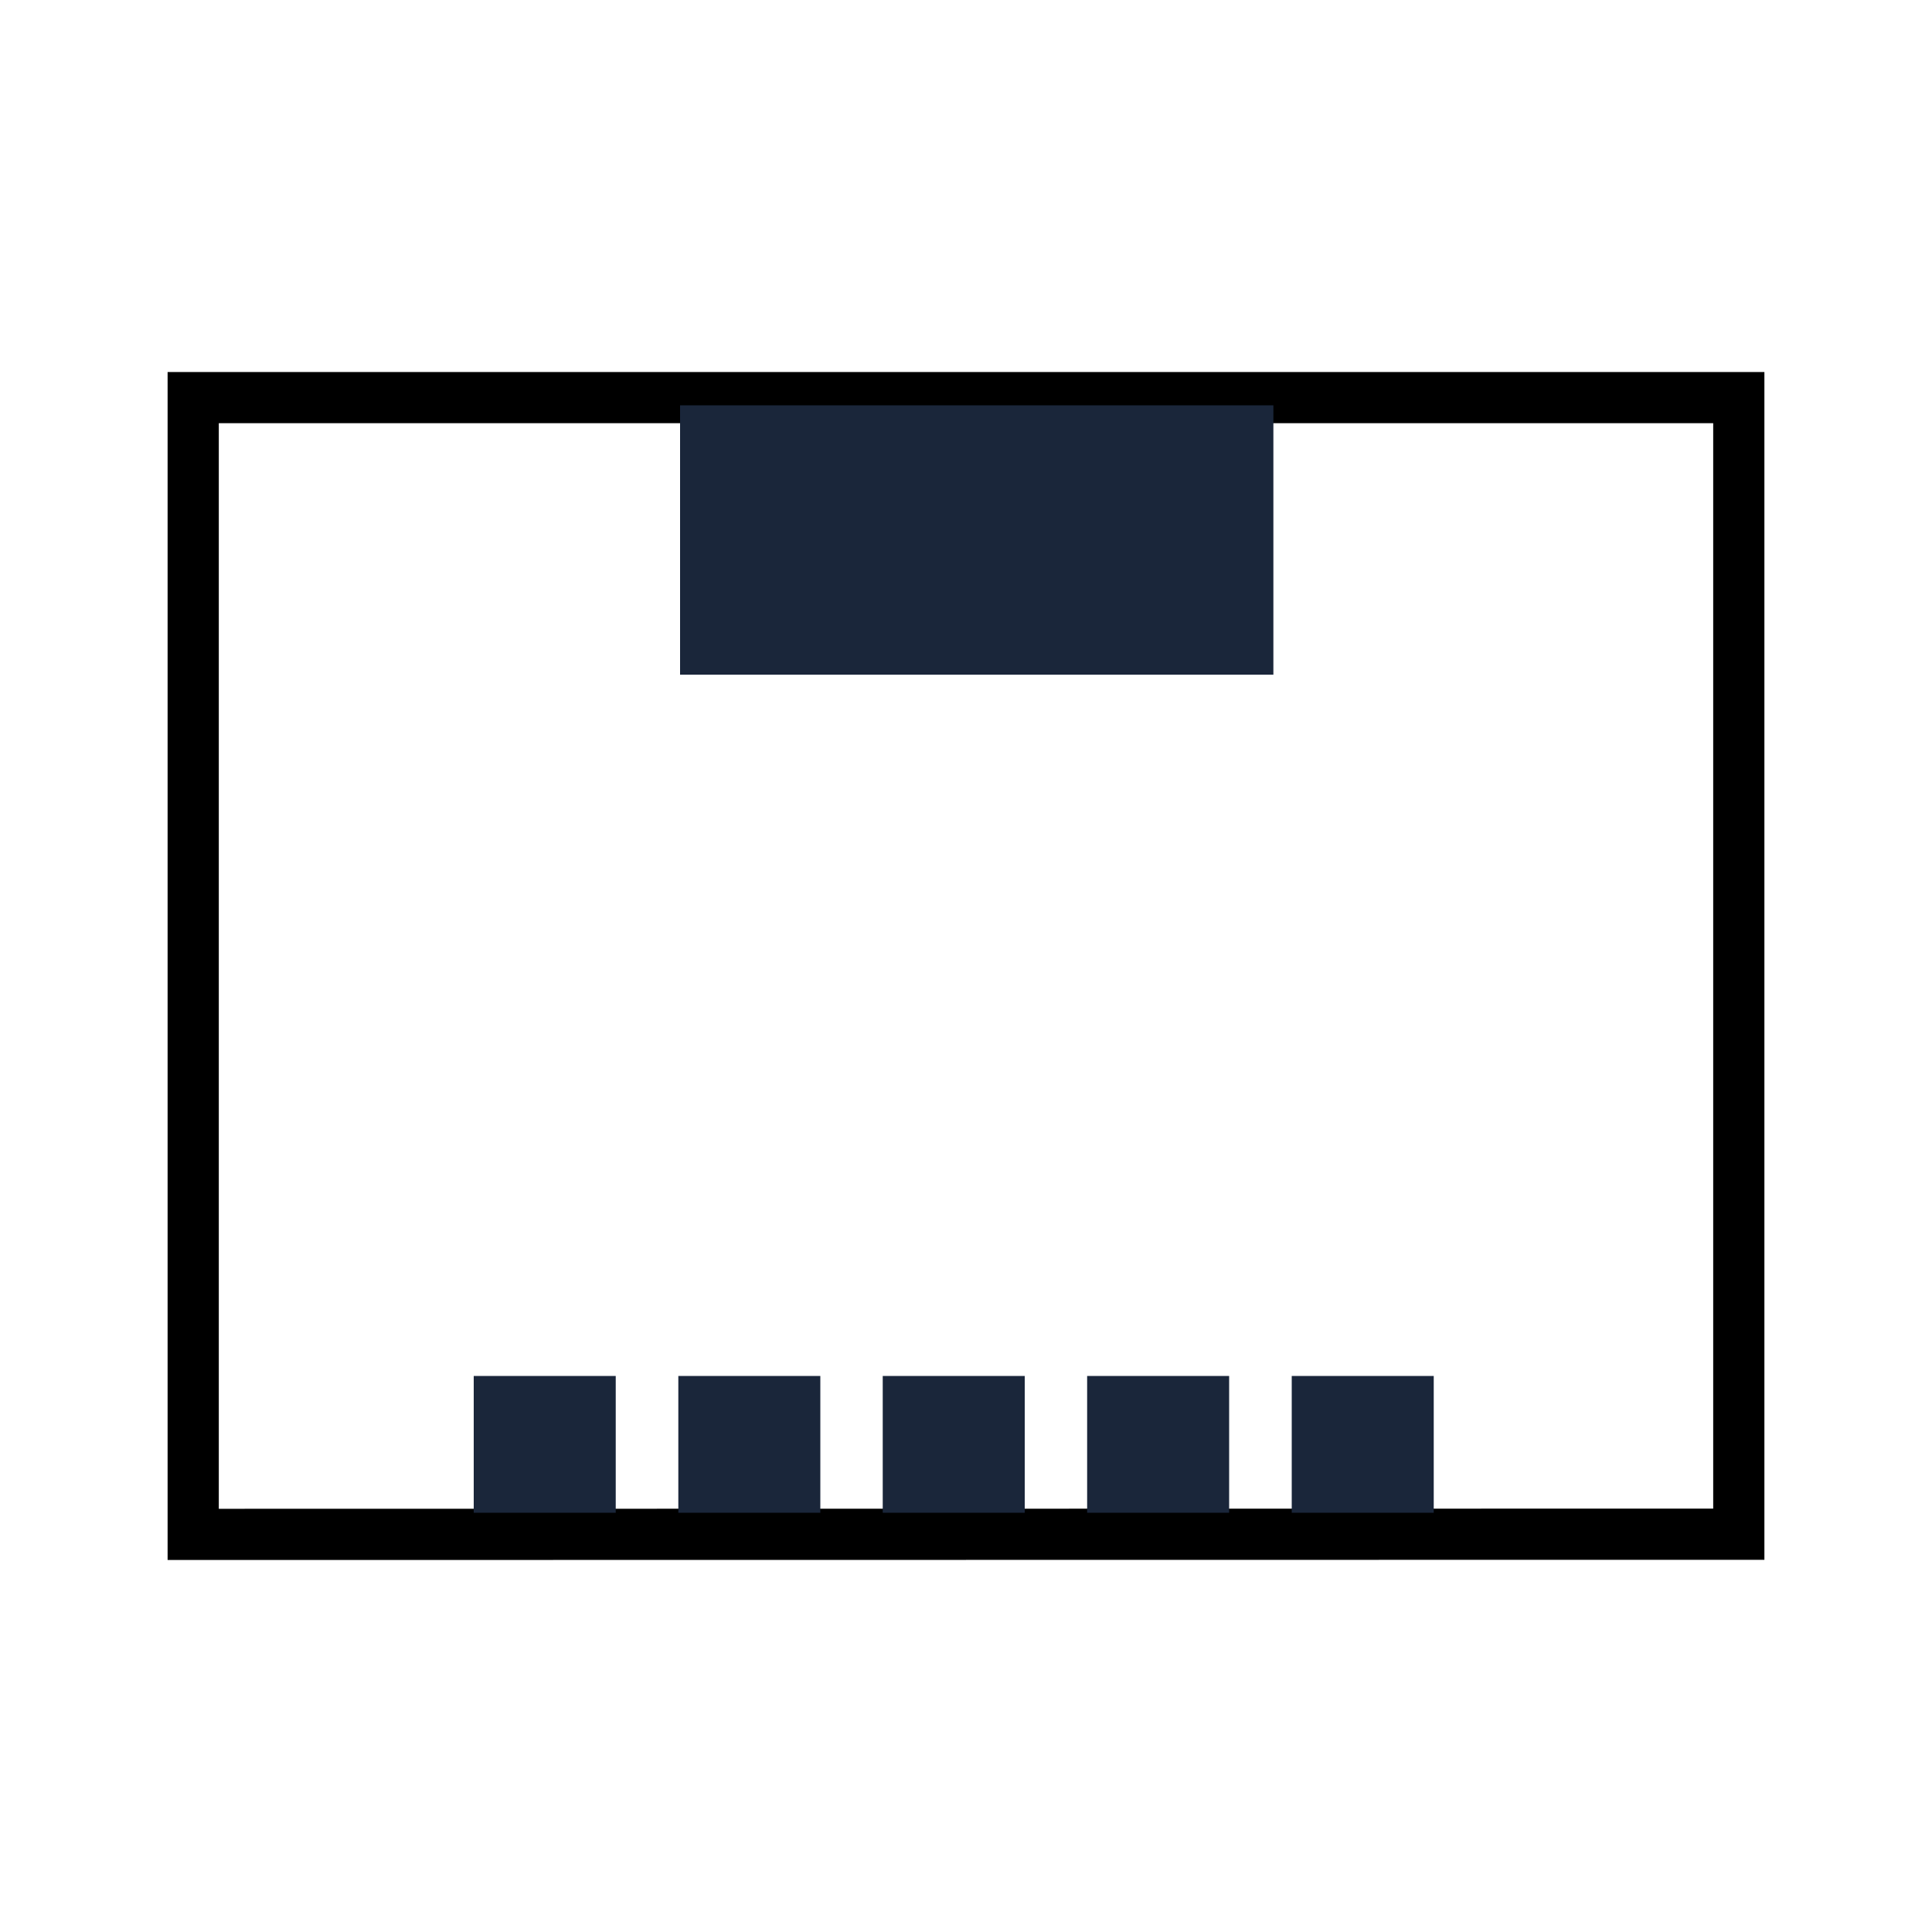 <?xml version="1.0" encoding="UTF-8" standalone="no"?>
<svg
   xmlns:dc="http://purl.org/dc/elements/1.1/"
   xmlns:cc="http://creativecommons.org/ns#"
   xmlns:rdf="http://www.w3.org/1999/02/22-rdf-syntax-ns#"
   xmlns:svg="http://www.w3.org/2000/svg"
   xmlns="http://www.w3.org/2000/svg"
   xmlns:sodipodi="http://sodipodi.sourceforge.net/DTD/sodipodi-0.dtd"
   xmlns:inkscape="http://www.inkscape.org/namespaces/inkscape"
   width="10mm"
   height="10mm"
   viewBox="0 0 10 10"
   version="1.1"
   id="svg885"
   inkscape:version="1.0.2-2 (e86c870879, 2021-01-15)"
   sodipodi:docname="device.svg">
  <defs
     id="defs879" />
  <sodipodi:namedview
     id="base"
     pagecolor="#ffffff"
     bordercolor="#666666"
     borderopacity="1.0"
     inkscape:pageopacity="0.0"
     inkscape:pageshadow="2"
     inkscape:zoom="3.959798"
     inkscape:cx="16.572227"
     inkscape:cy="-1.6380175"
     inkscape:document-units="mm"
     inkscape:current-layer="layer1"
     inkscape:document-rotation="0"
     showgrid="false"
     inkscape:window-width="1254"
     inkscape:window-height="1040"
     inkscape:window-x="2356"
     inkscape:window-y="1109"
     inkscape:window-maximized="0" />
  <g
     inkscape:label="Ebene 1"
     inkscape:groupmode="layer"
     id="layer1">
    <path
       style="fill:none;stroke:#000000;stroke-width:0.265px;stroke-linecap:butt;stroke-linejoin:miter;stroke-opacity:1"
       d="M 1,7.942 V 2.058 h 8 v 5.883 z"
       id="path1450"
       sodipodi:nodetypes="ccccc" />
    <rect
       style="fill:#1a263a;stroke-width:1.096"
       id="rect1452"
       width="3.071"
       height="1.394"
       x="3.52"
       y="2.098" />
    <rect
       style="fill:#1a263a;stroke-width:1.242"
       id="rect1454-5"
       width="0.735"
       height="0.708"
       x="2.452"
       y="7.122" />
    <rect
       style="fill:#1a263a;stroke-width:1.242"
       id="rect1454-53"
       width="0.735"
       height="0.708"
       x="3.511"
       y="7.122" />
    <rect
       style="fill:#1a263a;stroke-width:1.242"
       id="rect1454-7"
       width="0.735"
       height="0.708"
       x="4.569"
       y="7.122" />
    <rect
       style="fill:#1a263a;stroke-width:1.242"
       id="rect1454-0"
       width="0.735"
       height="0.708"
       x="5.627"
       y="7.122" />
    <rect
       style="fill:#1a263a;stroke-width:1.242"
       id="rect1454-76"
       width="0.735"
       height="0.708"
       x="6.686"
       y="7.122" />
  </g>
</svg>
